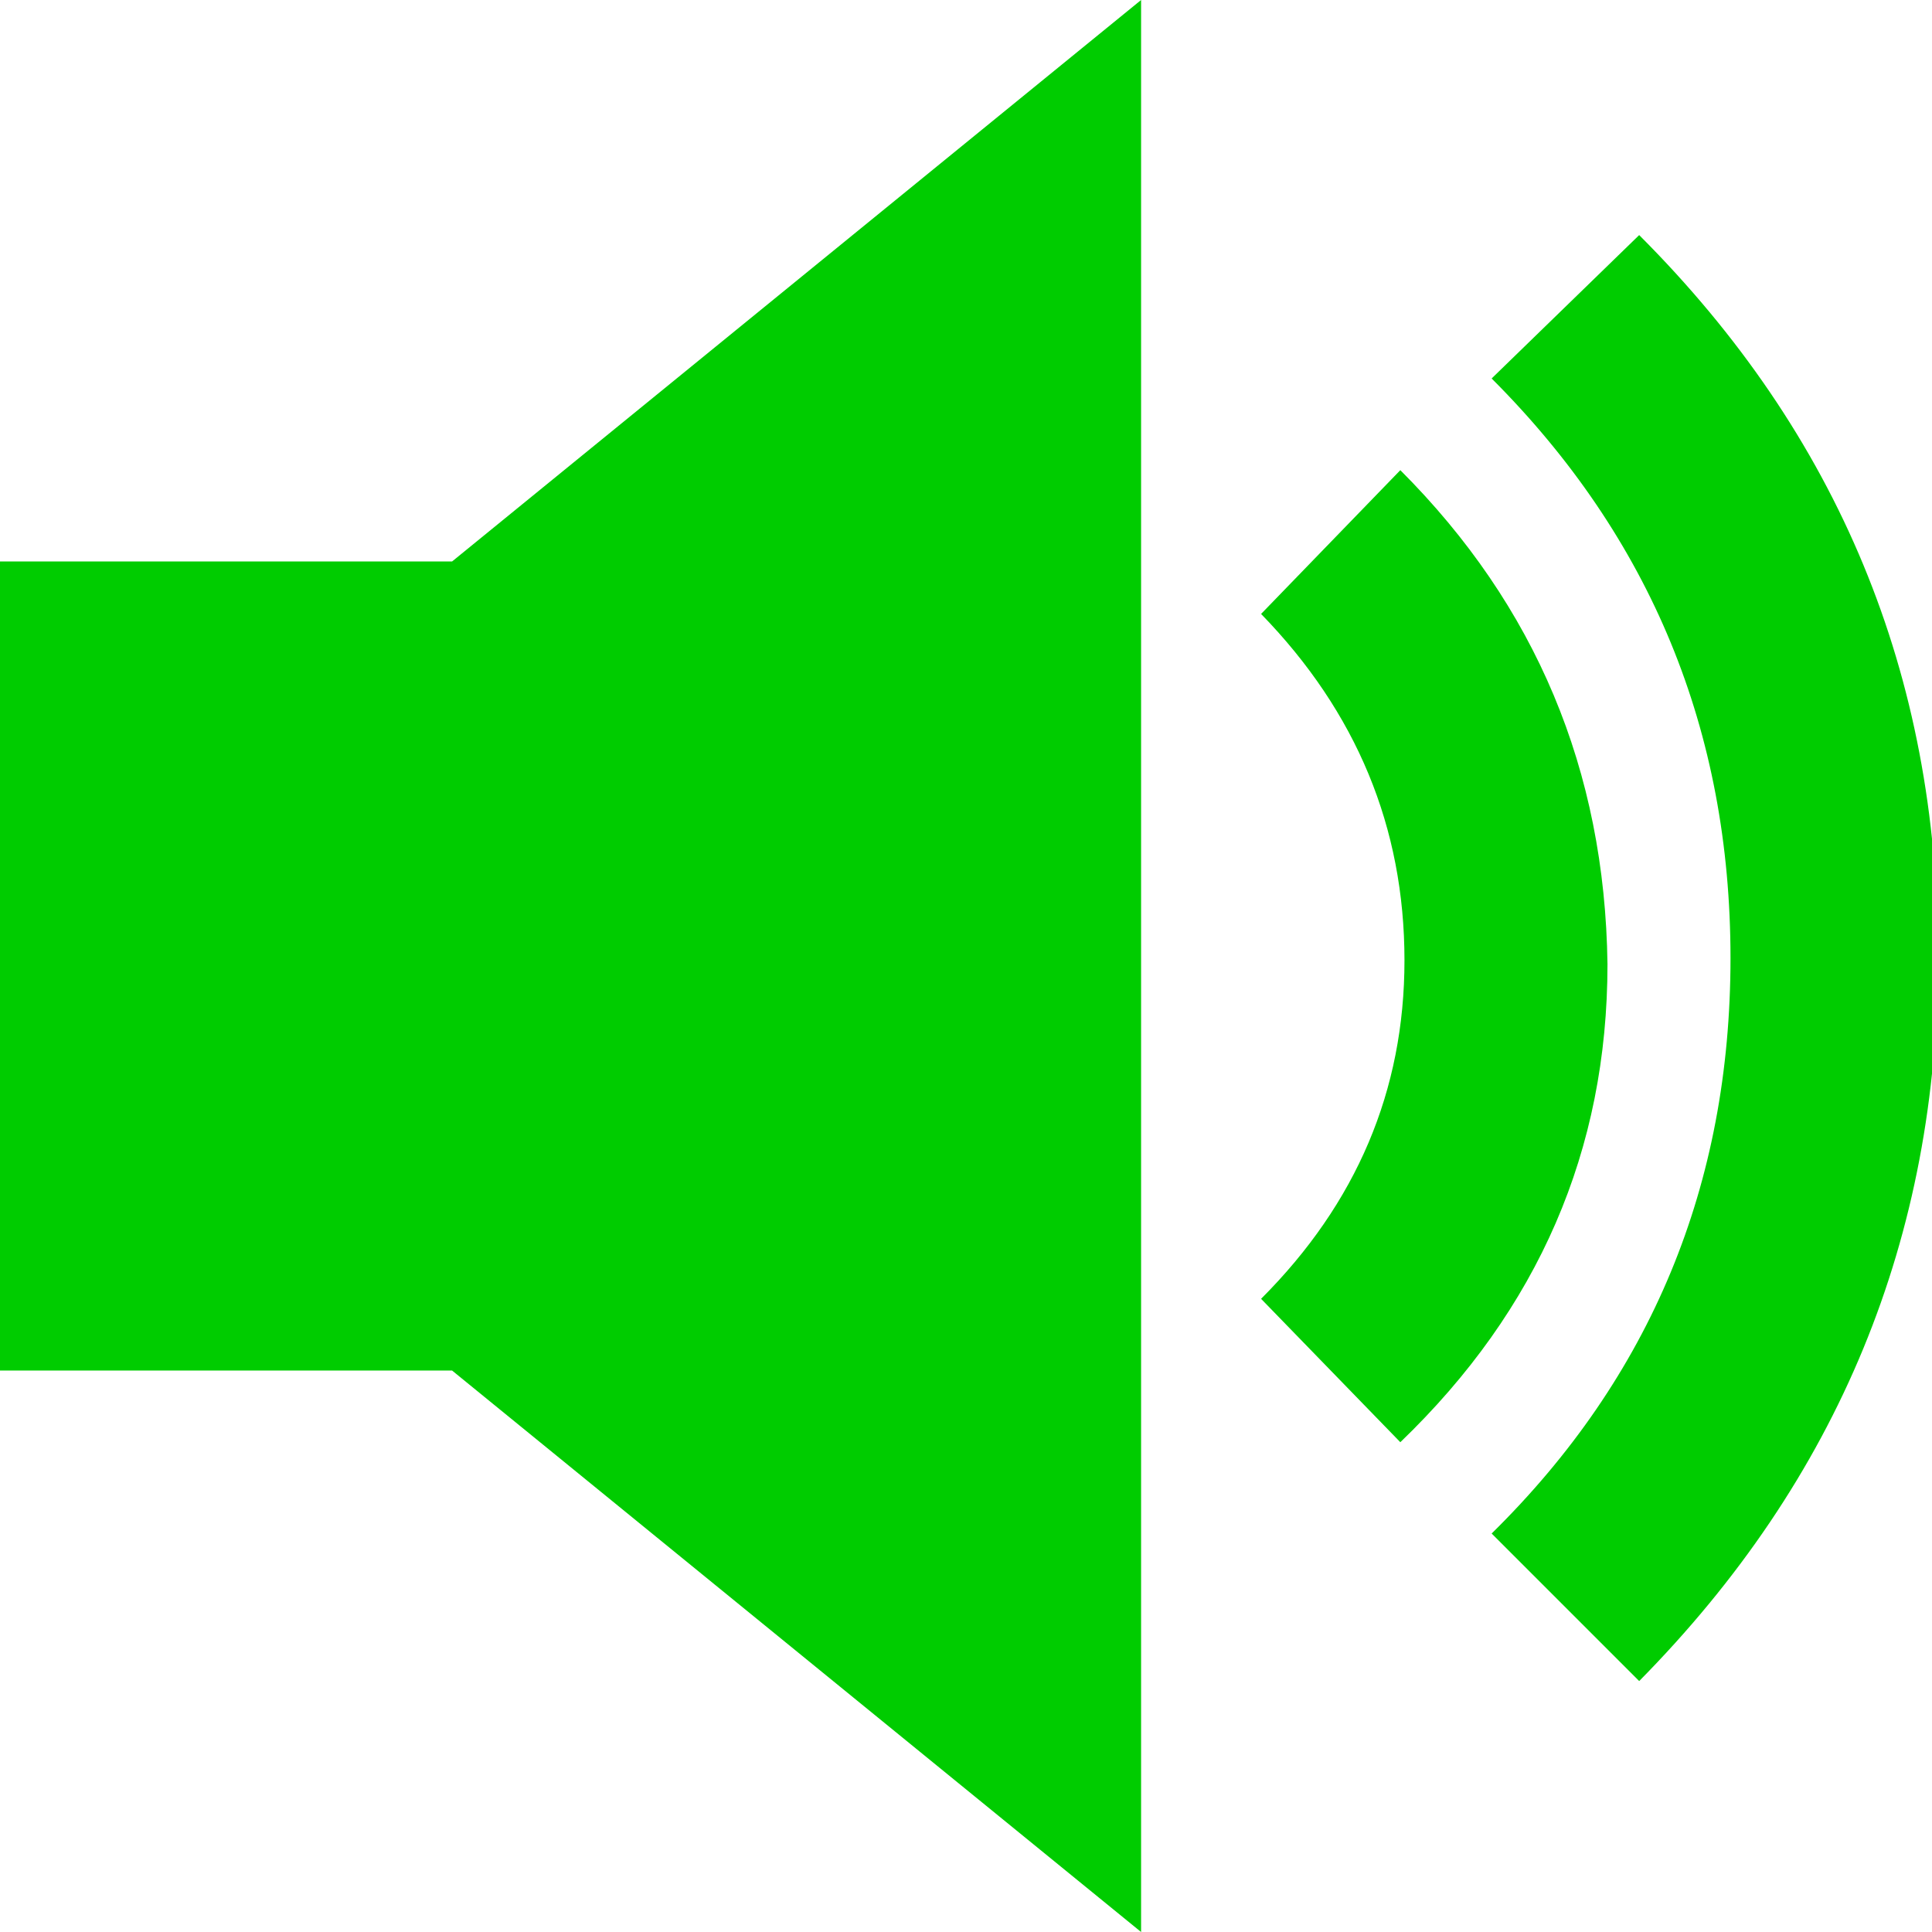 <svg xmlns="http://www.w3.org/2000/svg" xml:space="preserve" style="enable-background:new 0 0 512 512" viewBox="0 0 512 512"><path d="M-1.6 148.8h121.4L302.4 0v512L119.8 363.2H-1.6V148.8zm372.7-24.2c35.9 35.9 54.2 79.5 54.9 130.9 0 49.3-18.3 91.5-54.9 126.7l-36.9-38c25.3-25.3 38-55.2 38-89.7 0-35.2-12.7-65.8-38-91.8l36.9-38.1zm63.3-62.3c52.8 52.8 79.2 116.5 79.2 191.1S487.2 392 434.4 445.5l-39.1-39.1c42.2-41.5 63.3-92.4 63.3-152.5 0-60.2-21.1-111.4-63.3-153.6l39.1-38z" style="fill:#00cc00"/></svg>